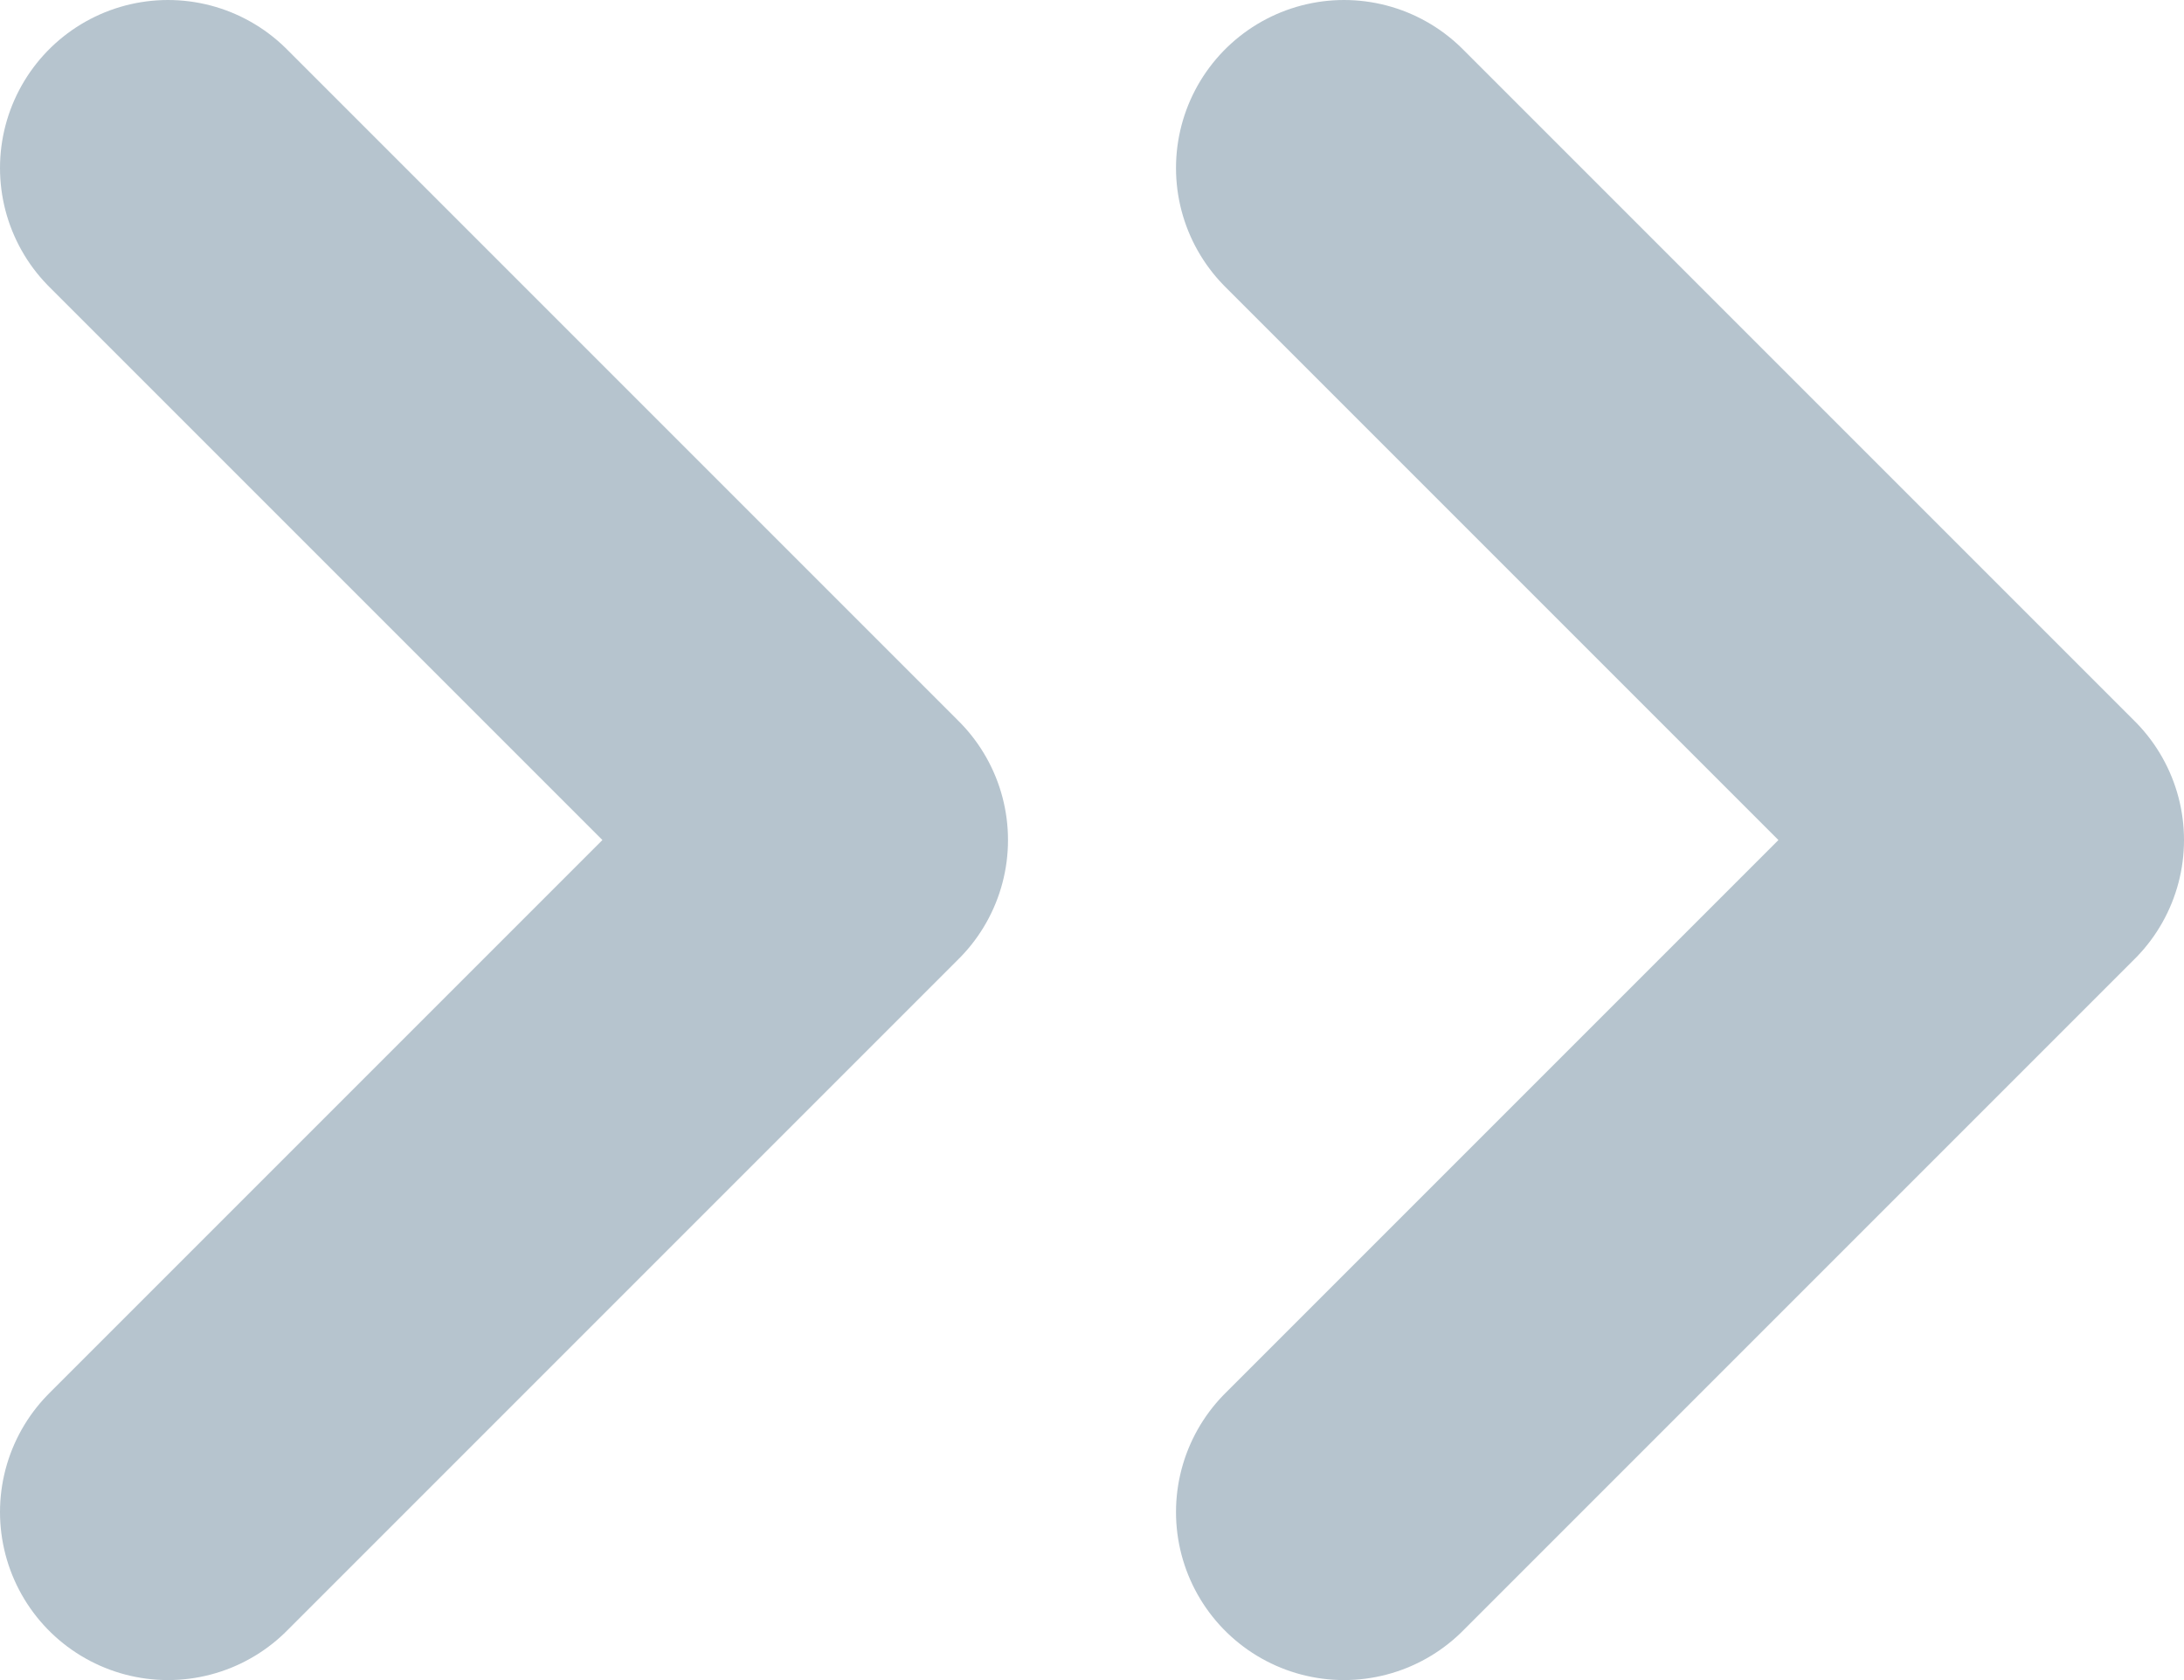 <svg width="13" height="10" viewBox="0 0 13 10" fill="none" xmlns="http://www.w3.org/2000/svg">
<path d="M1 9L5 5L1 1" stroke="#B6C4CE" stroke-width="2" stroke-linecap="round" stroke-linejoin="round"/>
<path d="M8 9L12 5L8 1" stroke="#B6C4CE" stroke-width="2" stroke-linecap="round" stroke-linejoin="round"/>
</svg>